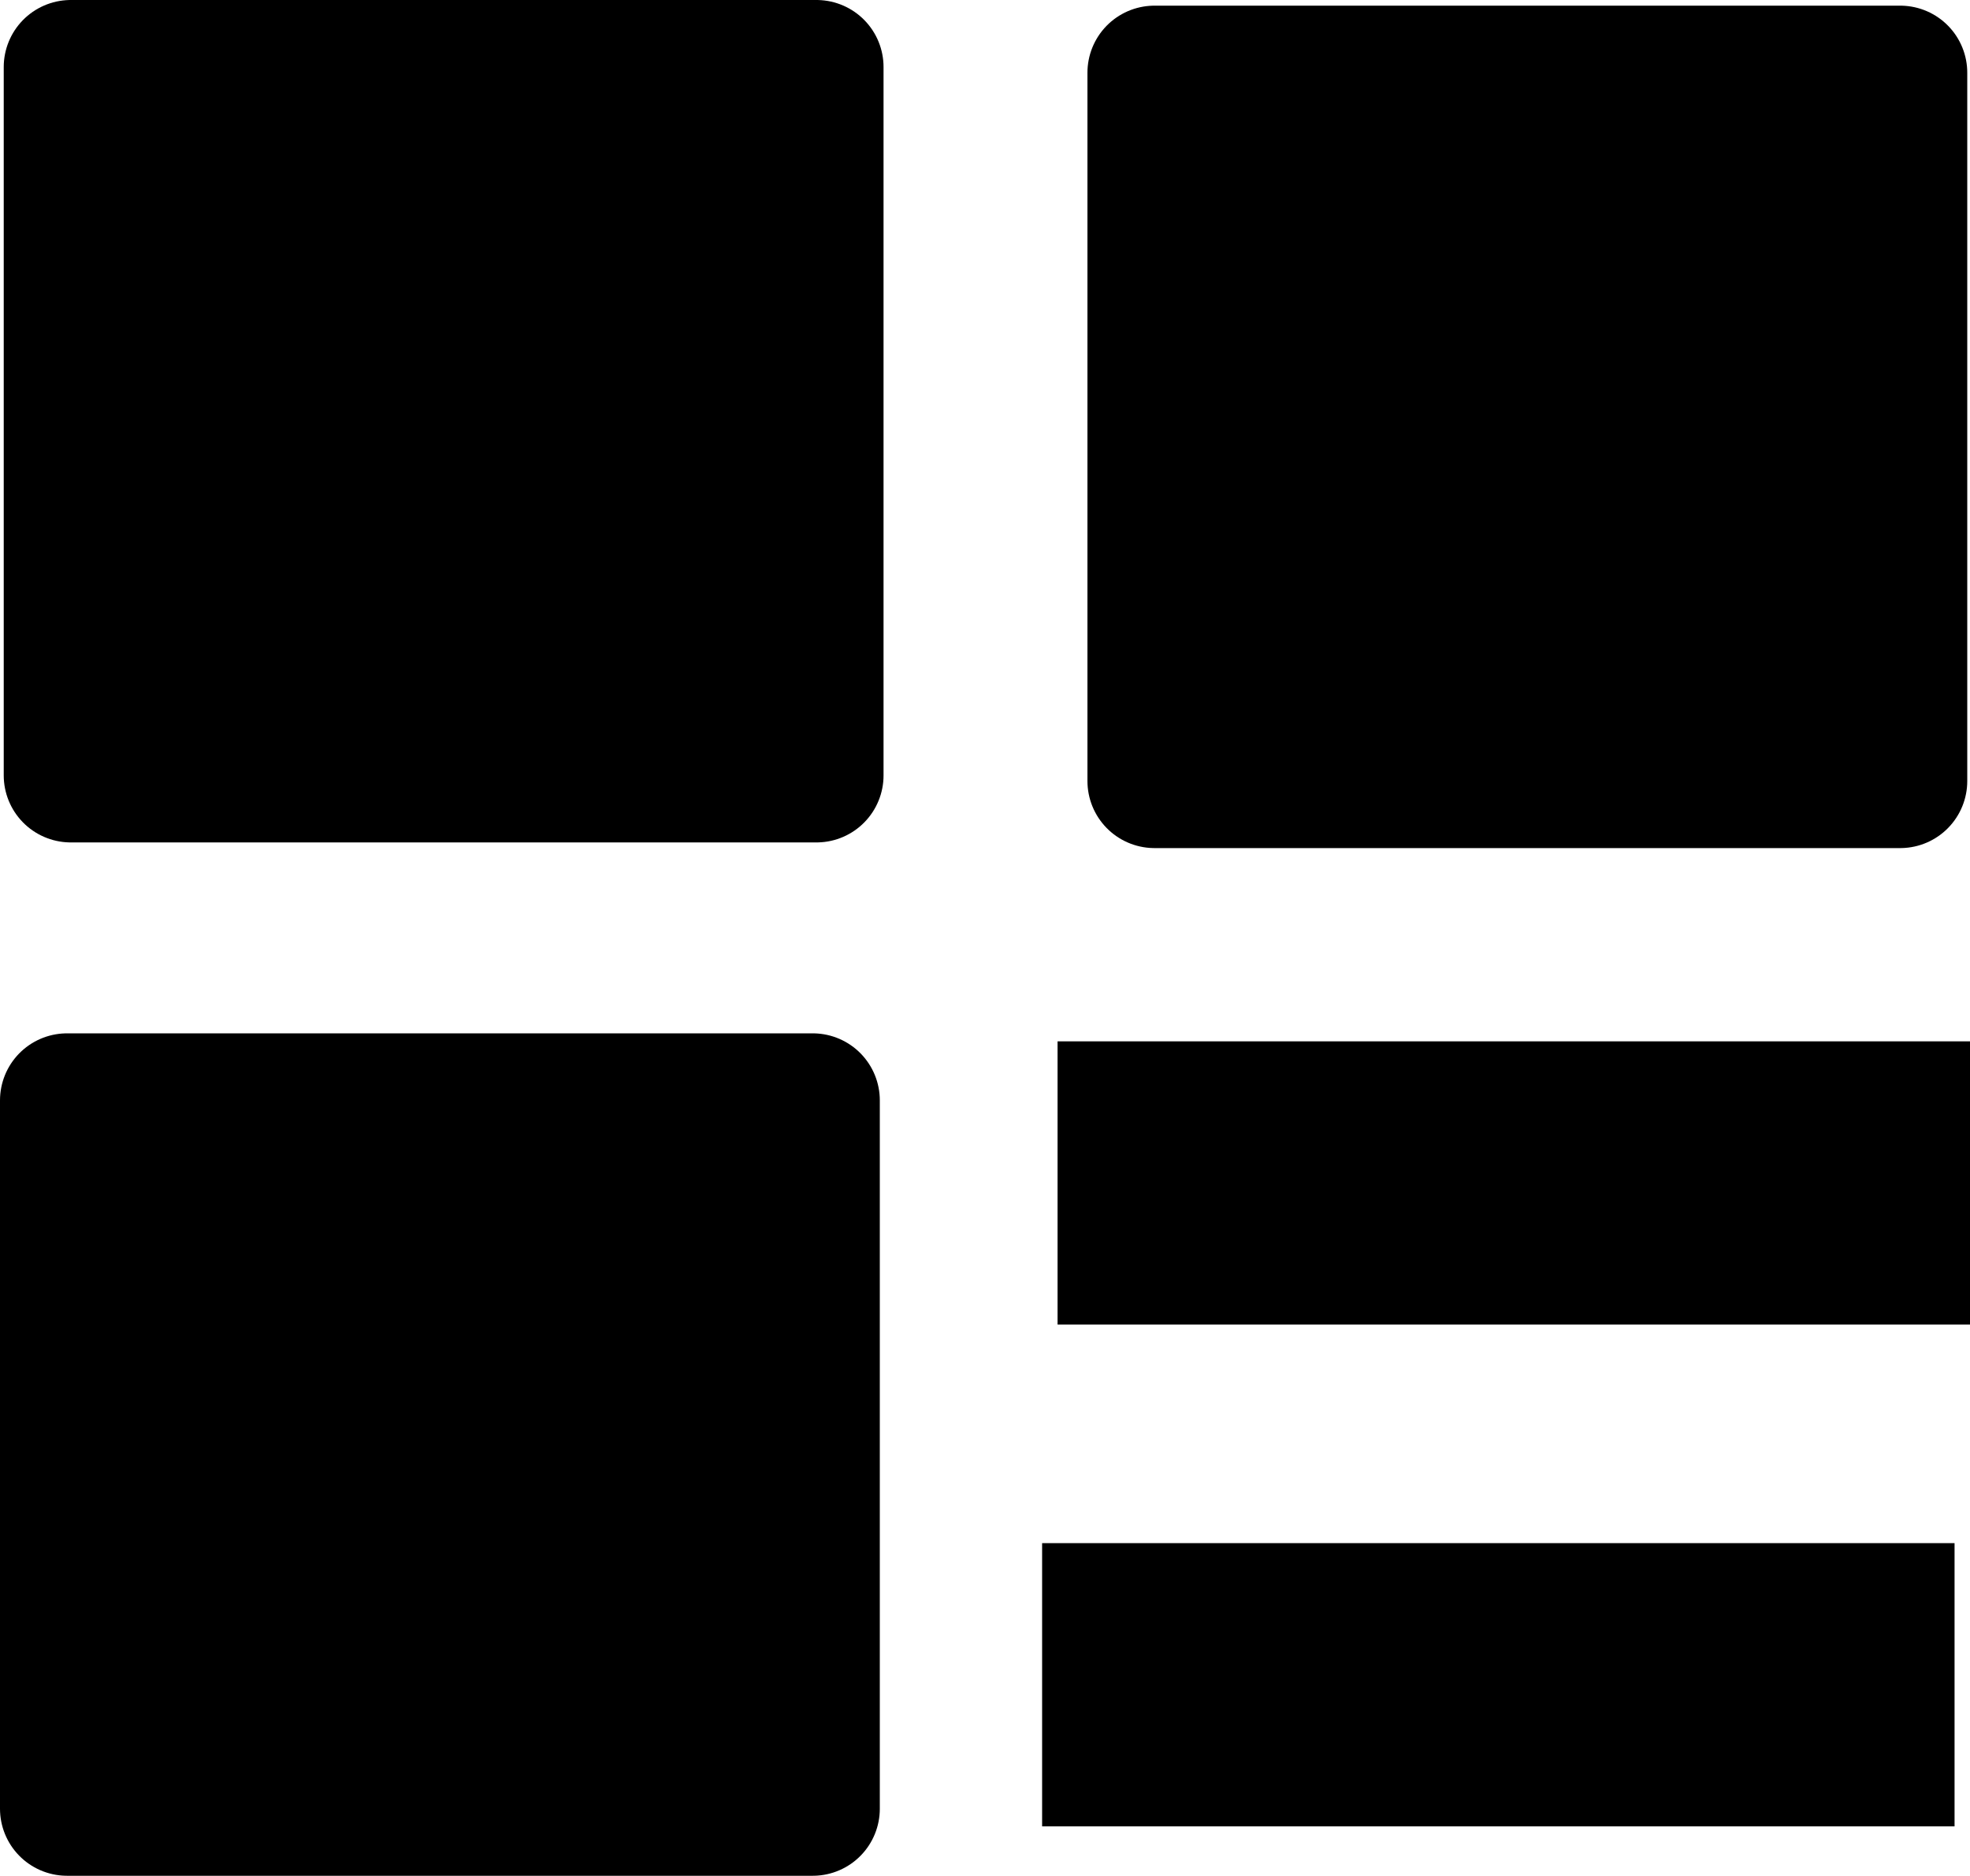 <?xml version="1.0" encoding="UTF-8" standalone="no"?>
<!-- Created with Inkscape (http://www.inkscape.org/) -->

<svg
   width="161.57mm"
   height="153.86mm"
   viewBox="0 0 161.57 153.86"
   version="1.1"
   id="svg1"
   inkscape:version="1.3.2 (091e20e, 2023-11-25, custom)"
   sodipodi:docname="othercalc.svg"
   xmlns:inkscape="http://www.inkscape.org/namespaces/inkscape"
   xmlns:sodipodi="http://sodipodi.sourceforge.net/DTD/sodipodi-0.dtd"
   xmlns="http://www.w3.org/2000/svg"
   xmlns:svg="http://www.w3.org/2000/svg">
  <sodipodi:namedview
     id="namedview1"
     pagecolor="#505050"
     bordercolor="#ffffff"
     borderopacity="1"
     inkscape:showpageshadow="0"
     inkscape:pageopacity="0"
     inkscape:pagecheckerboard="1"
     inkscape:deskcolor="#505050"
     inkscape:document-units="mm"
     inkscape:zoom="0.69219276"
     inkscape:cx="299.04965"
     inkscape:cy="431.23826"
     inkscape:window-width="1920"
     inkscape:window-height="991"
     inkscape:window-x="-9"
     inkscape:window-y="-9"
     inkscape:window-maximized="1"
     inkscape:current-layer="layer1" />
  <defs
     id="defs1" />
  <g
     inkscape:label="Layer 1"
     inkscape:groupmode="layer"
     id="layer1"
     transform="translate(-25.92,-34.253)">
    <g
       id="g2">
      <rect
         style="fill:#000000;stroke:#000000;stroke-width:11;stroke-linecap:round;stroke-linejoin:round;paint-order:normal"
         id="rect1"
         width="61.158"
         height="58.1"
         x="31.726"
         y="39.753" />
      <rect
         style="fill:#000000;stroke:#000000;stroke-width:11;stroke-linecap:round;stroke-linejoin:round"
         id="rect1-26"
         width="61.158"
         height="58.1"
         x="31.42"
         y="124.513" />
      <rect
         style="fill:#000000;stroke:#000000;stroke-width:11;stroke-linecap:round;stroke-linejoin:round"
         id="rect1-2"
         width="61.158"
         height="58.1"
         x="120.607"
         y="40.217" />
      <rect
         style="fill:#000000;stroke:#000000;stroke-width:11;stroke-linecap:round;stroke-linejoin:miter"
         id="rect2"
         width="63.834"
         height="12.232"
         x="118.156"
         y="125.168" />
      <rect
         style="fill:#000000;stroke:#000000;stroke-width:11;stroke-linecap:round;stroke-linejoin:miter"
         id="rect2-2"
         width="63.834"
         height="12.232"
         x="116.889"
         y="166.33" />
    </g>
  </g>
</svg>
